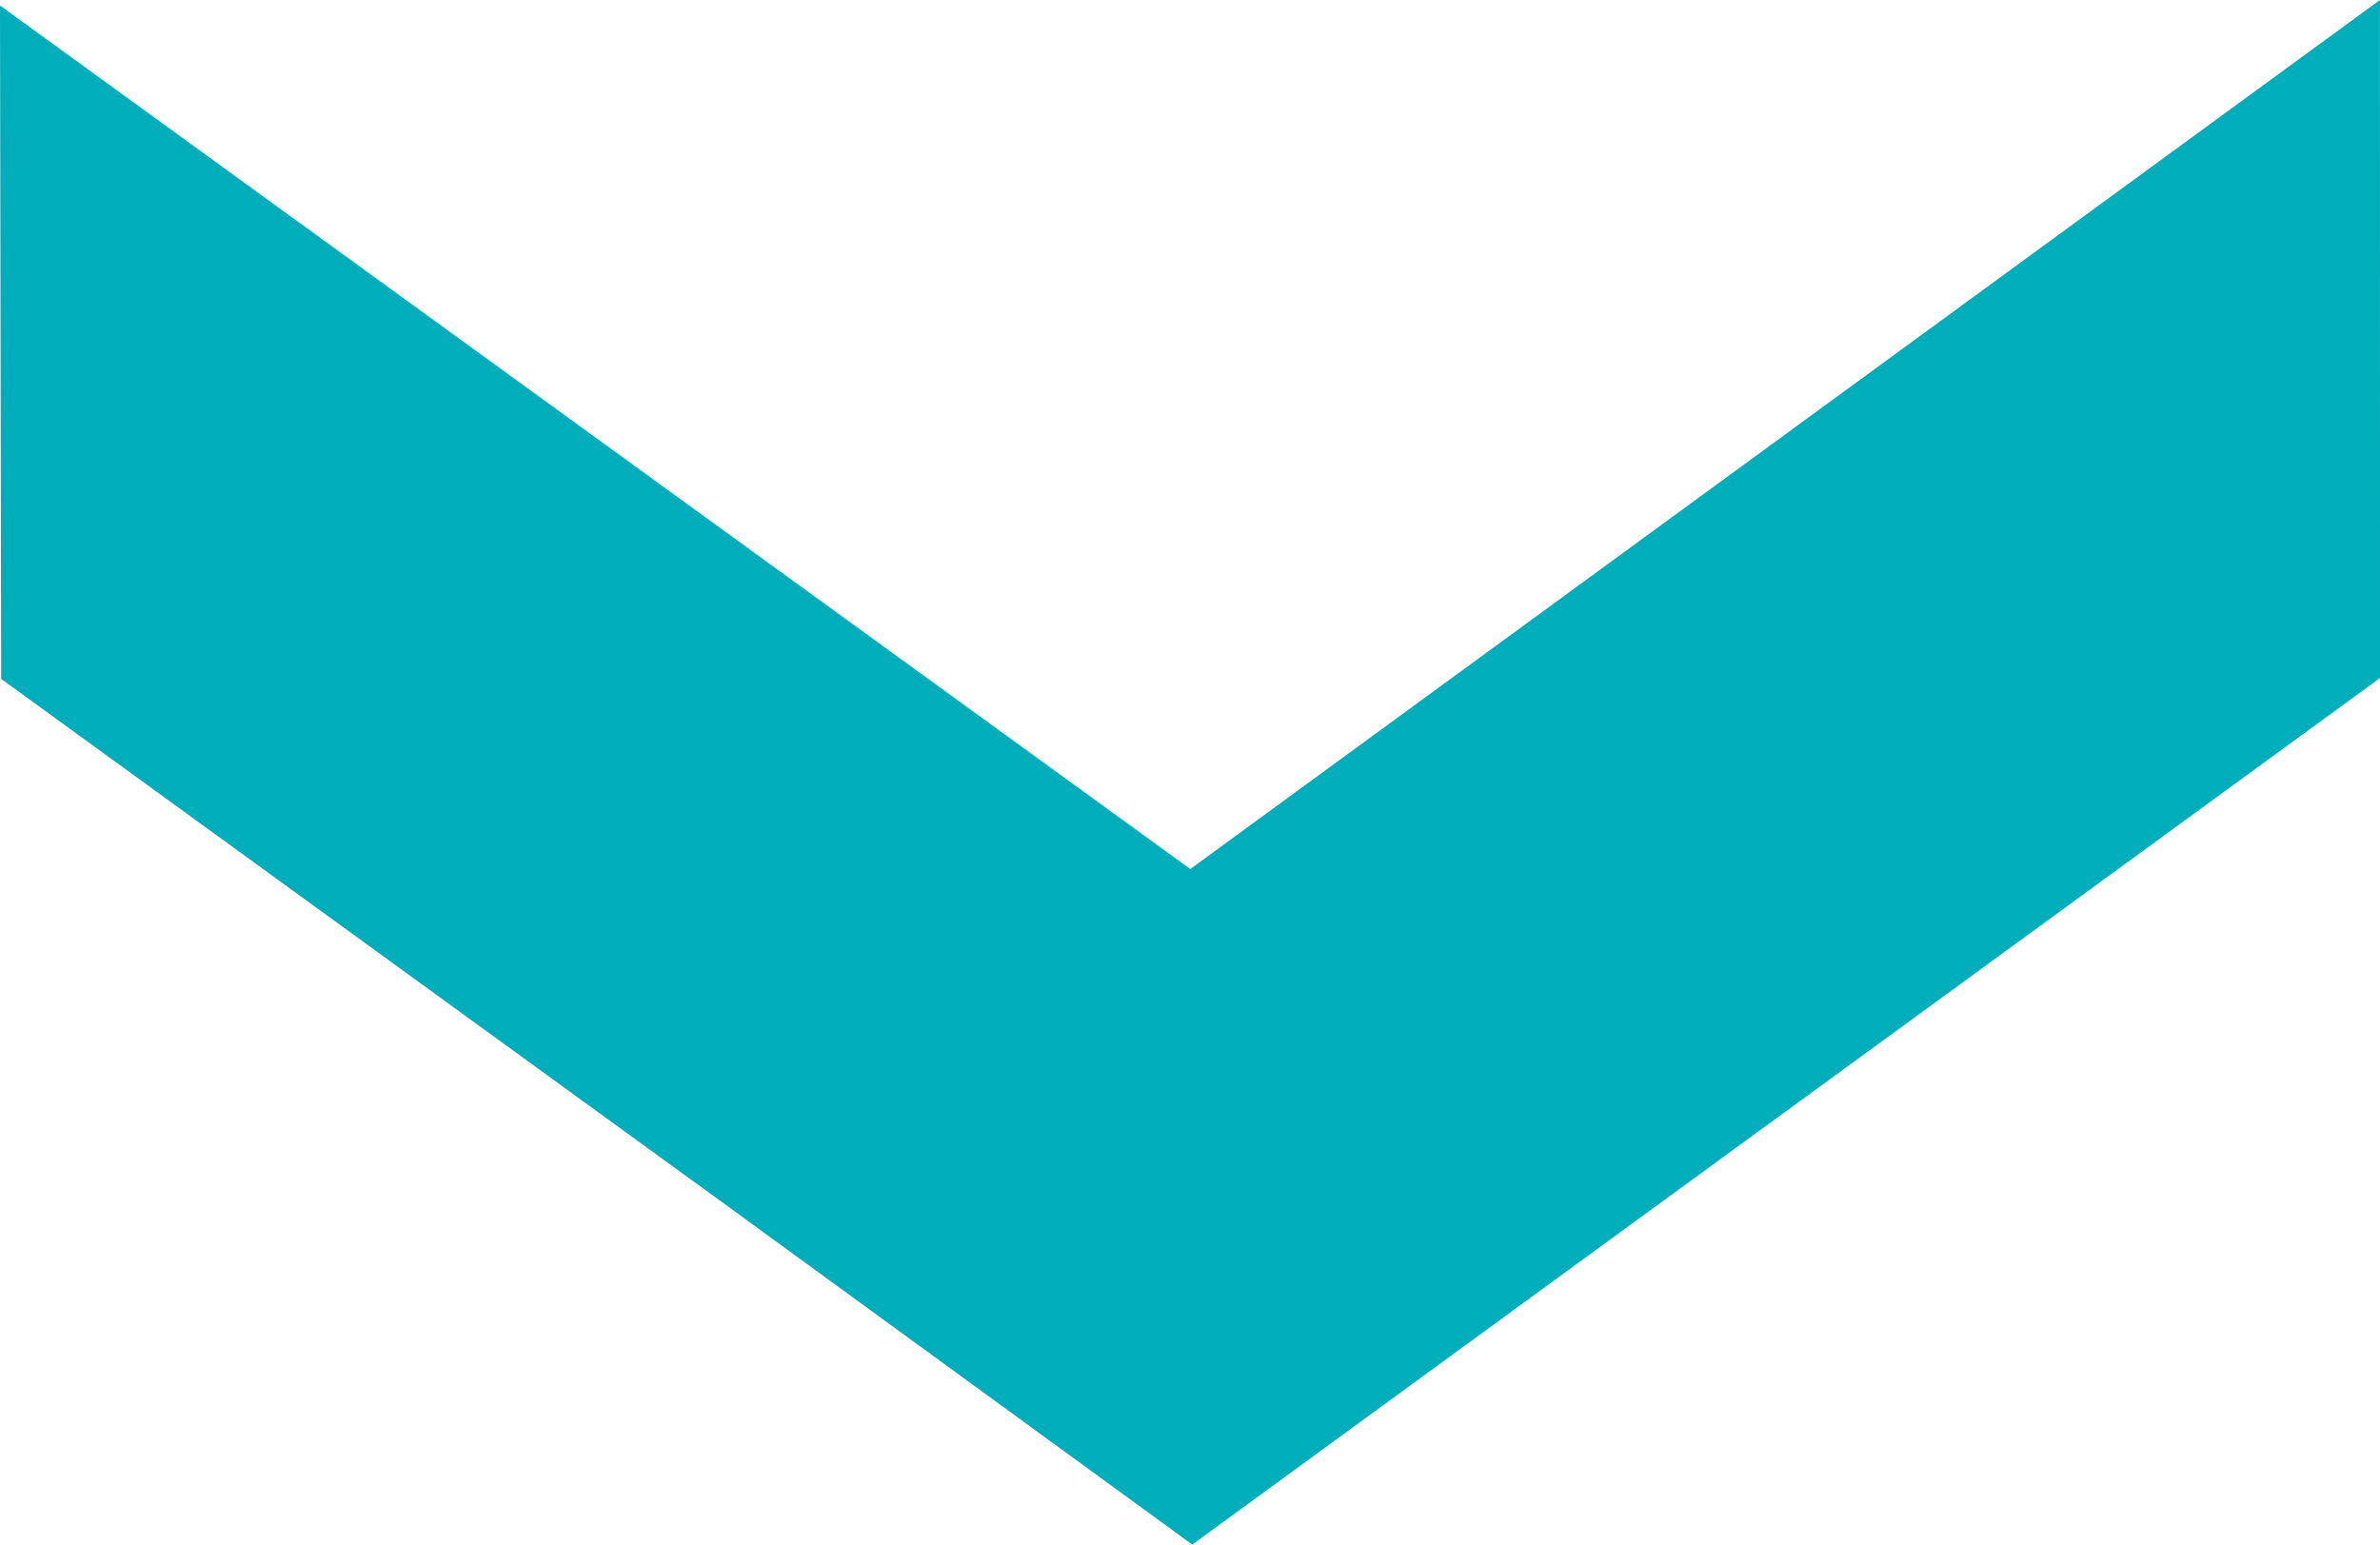 <?xml version="1.0" encoding="utf-8"?>
<!-- Generator: Adobe Illustrator 16.0.3, SVG Export Plug-In . SVG Version: 6.00 Build 0)  -->
<!DOCTYPE svg PUBLIC "-//W3C//DTD SVG 1.1//EN" "http://www.w3.org/Graphics/SVG/1.1/DTD/svg11.dtd">
<svg version="1.1" id="svg_arrow_down" xmlns="http://www.w3.org/2000/svg" xmlns:xlink="http://www.w3.org/1999/xlink" x="0px"
	 y="0px" width="209.401px" height="135.904px" viewBox="135.241 0 209.401 135.904"
	 enable-background="new 135.241 0 209.401 135.904" xml:space="preserve">
<polygon fill="#00ADBB" points="281.047,106.046 344.643,59.654 344.634,0 239.966,76.466 135.241,0.487 135.342,59.735 
	199.227,106.109 240.141,135.904 "/>
</svg>
